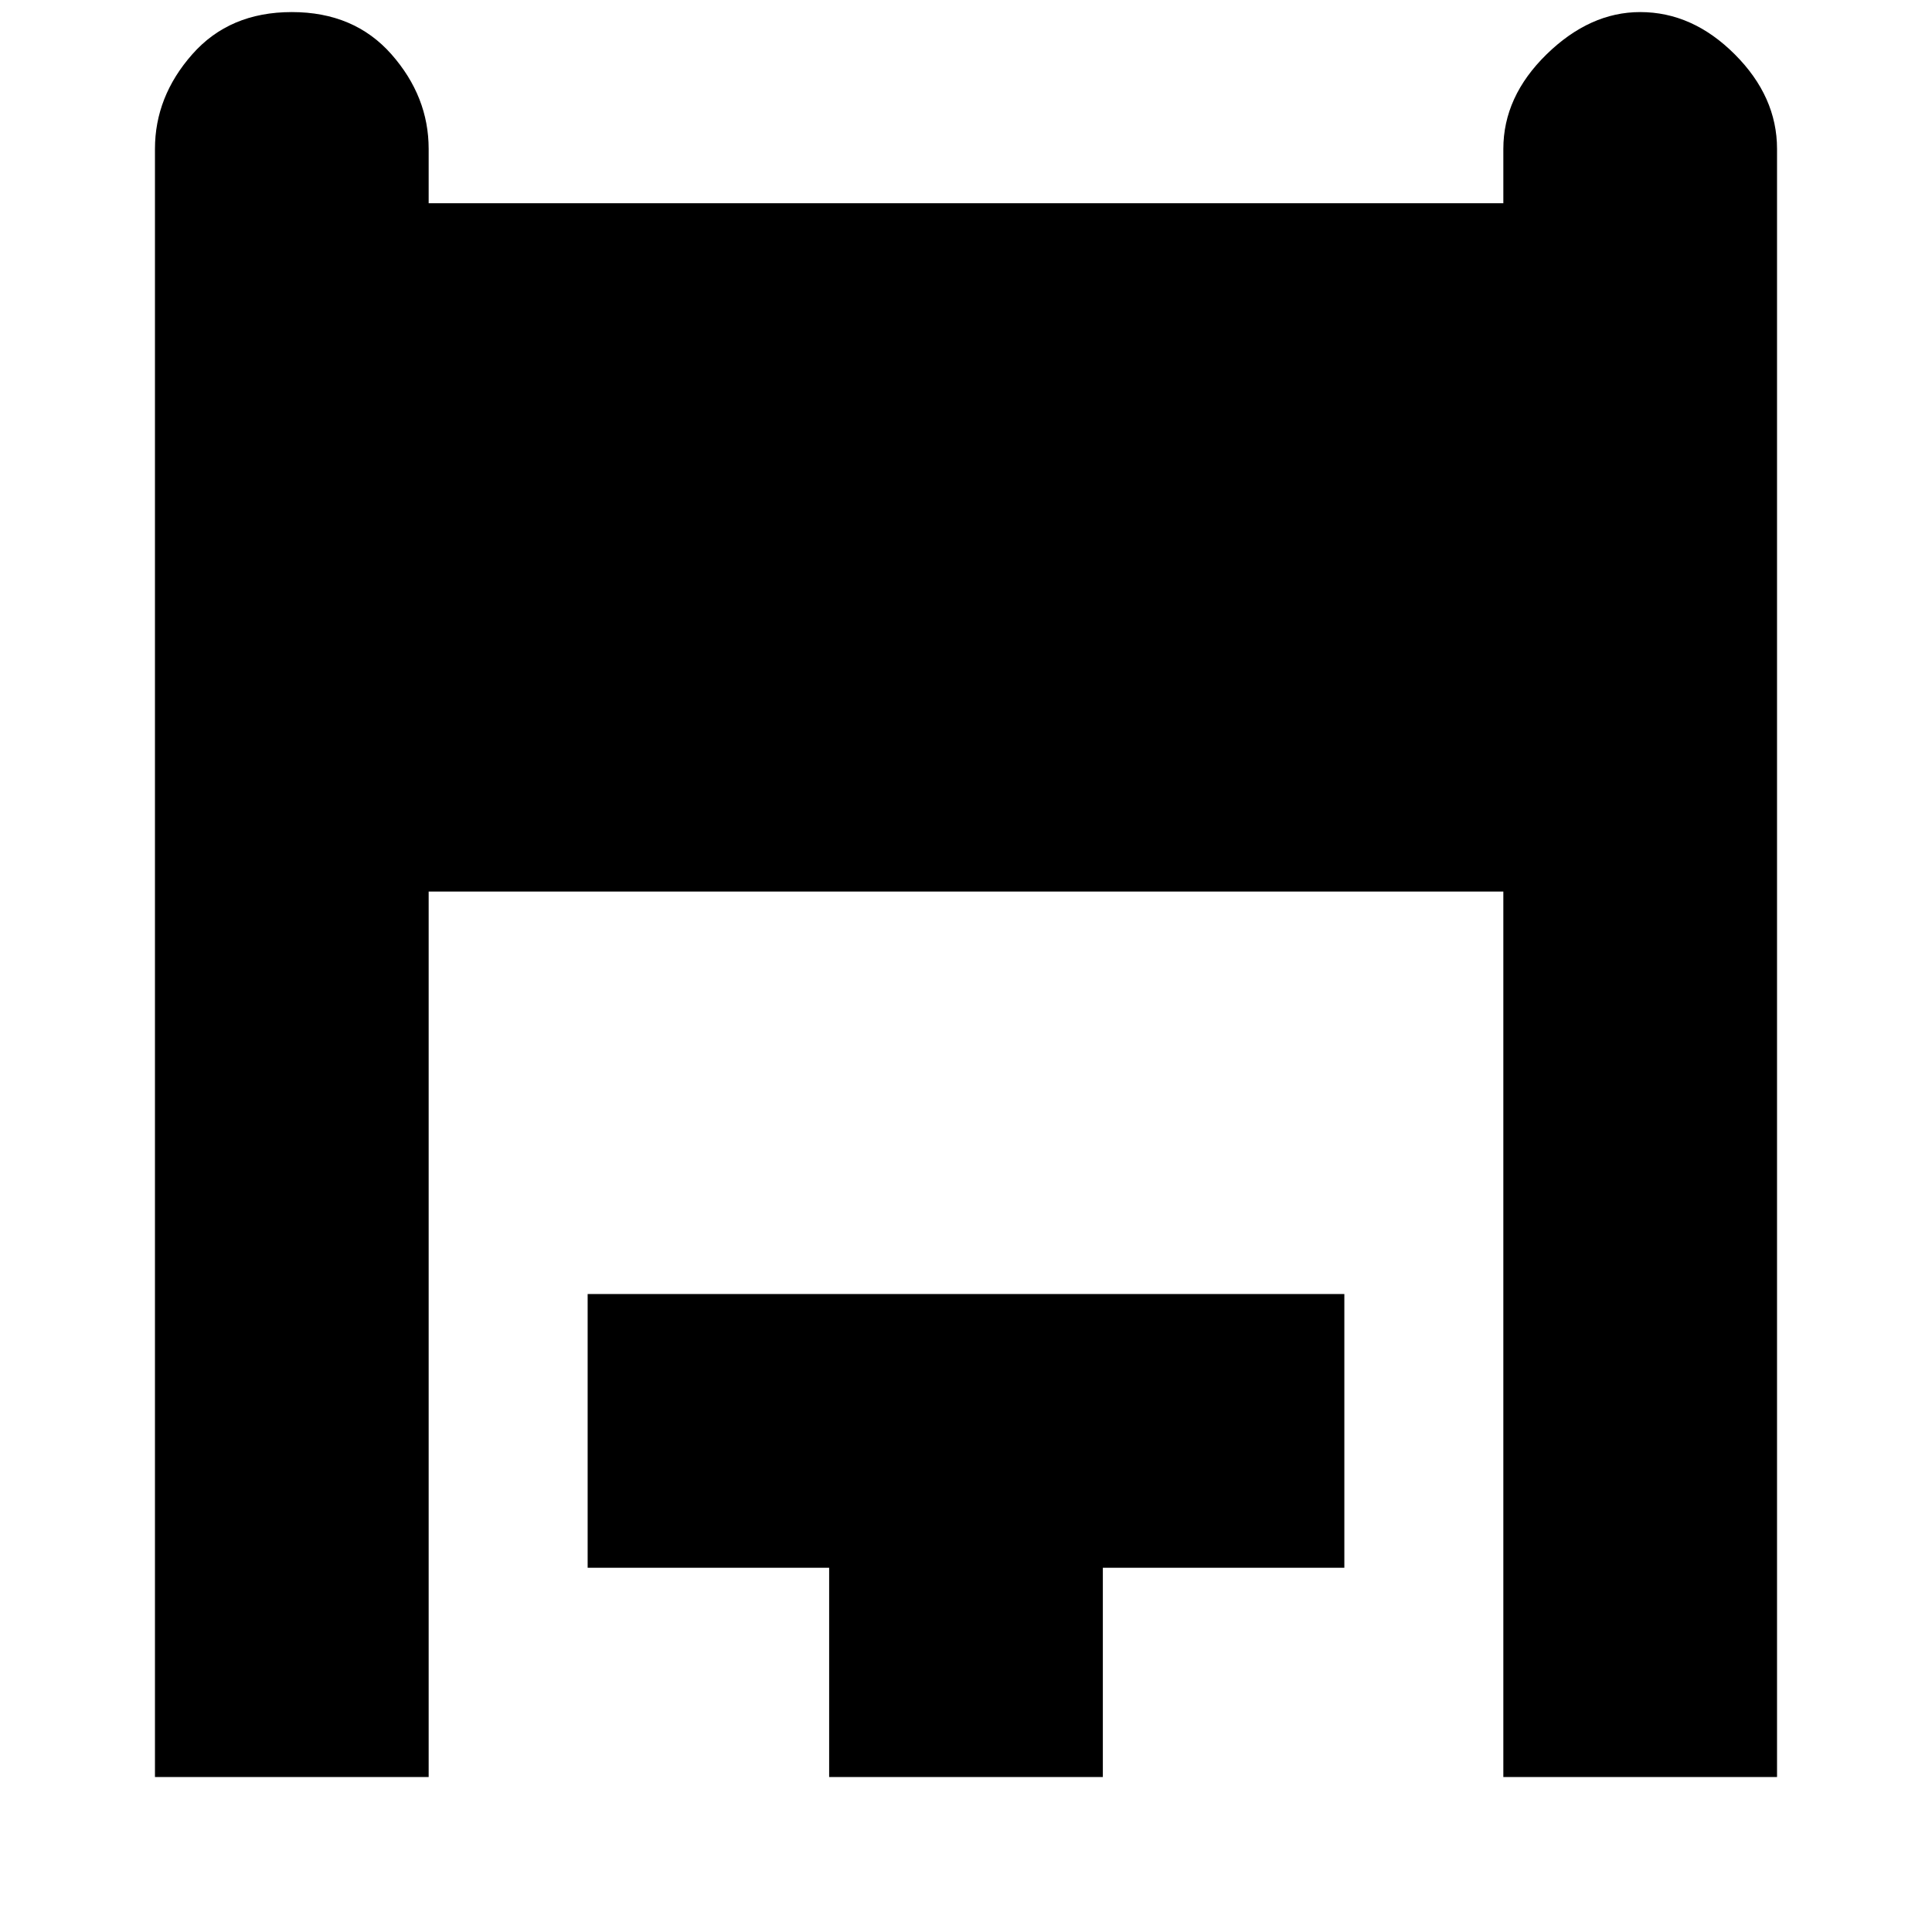 <svg xmlns="http://www.w3.org/2000/svg" height="24" width="24"><path d="M1.925 22.075V1.85q0-.65.463-1.175Q2.85.15 3.625.15q.775 0 1.238.525.462.525.462 1.175v.675h13.35V1.85q0-.65.537-1.175Q19.75.15 20.375.15q.65 0 1.175.525t.525 1.175v20.225h-3.4v-11H5.325v11Zm8.375 0v-2.6h-3v-3.4h9.4v3.4h-3v2.6Z"/></svg>